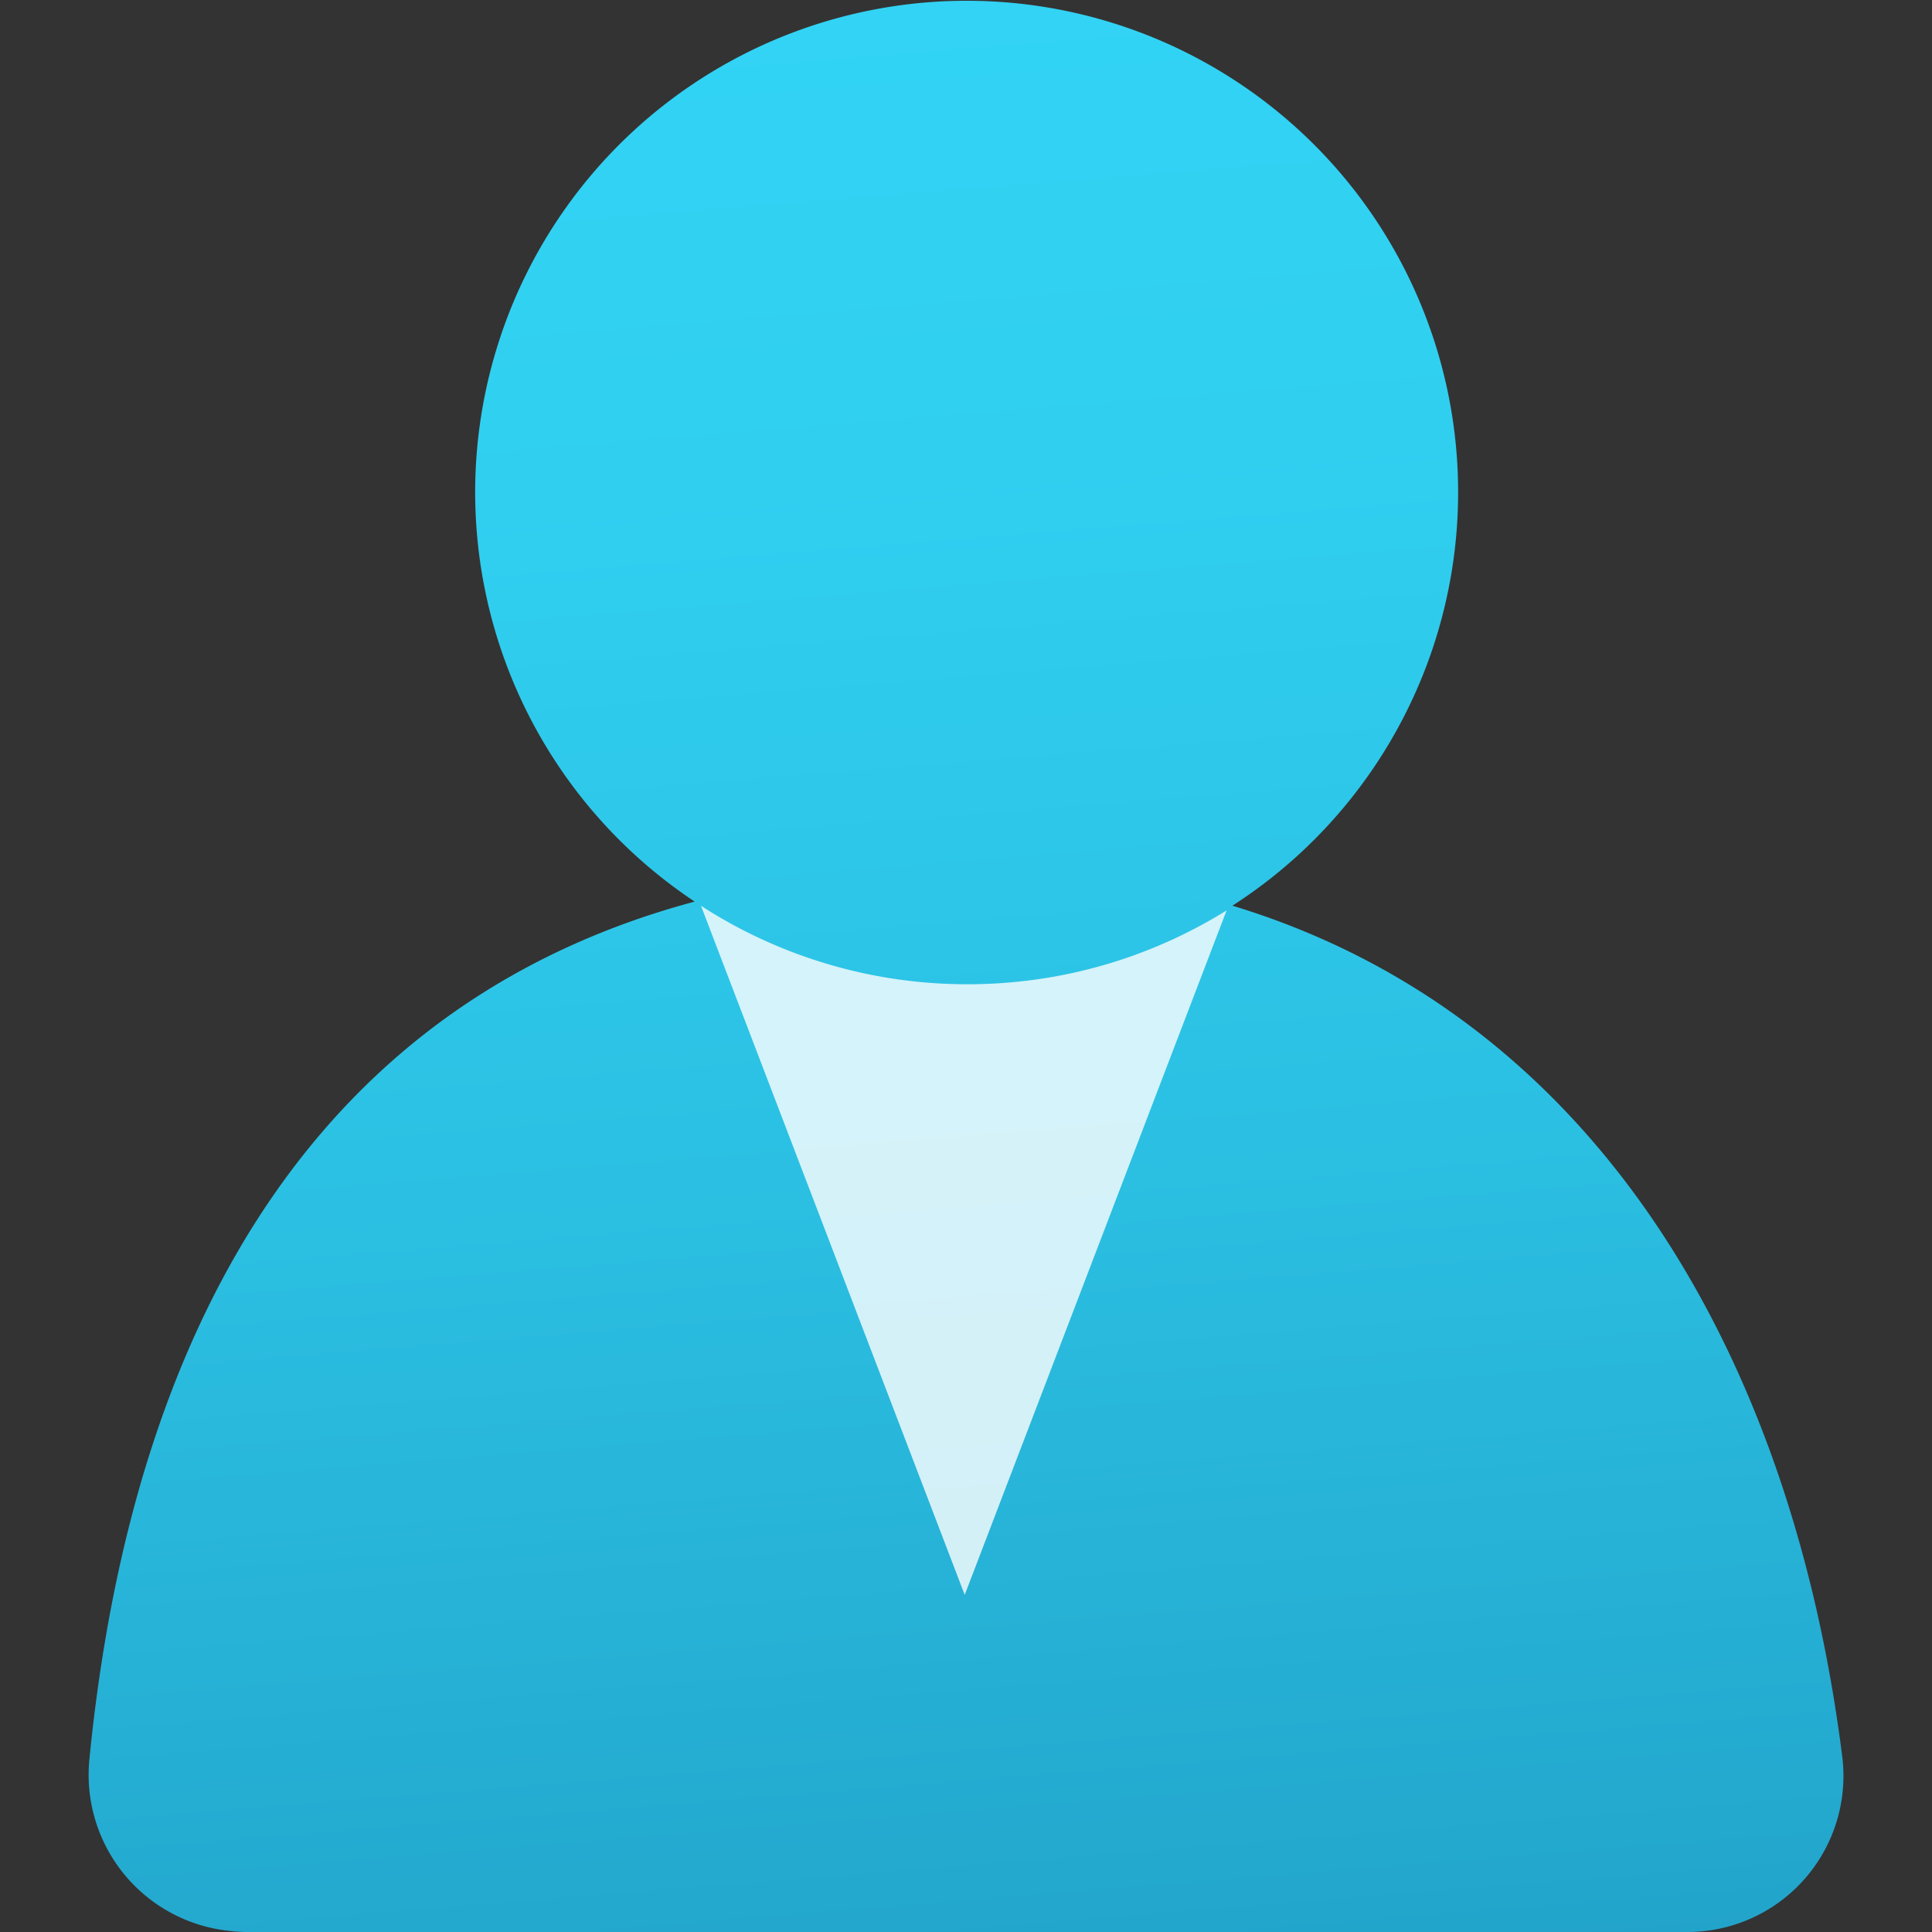 <svg viewBox="0 0 18 18" data-islogo="true" class="" role="presentation" focusable="false" xmlns:svg="http://www.w3.org/2000/svg" xmlns:xlink="http://www.w3.org/1999/xlink" id="FxSymbol0-0f2" data-type="44"><rect x="0" y="0" width="18" height="18" fill="#333333" stroke="none"/><g><title></title><defs><linearGradient id="d9b62a82-57e7-477e-a04b-2470f7b7c43f" x1="7.61" y1="-.746" x2="9.609" y2="24.118" gradientUnits="userSpaceOnUse"><stop offset="0" stop-color="#32d4f5"></stop><stop offset=".209" stop-color="#30cff0"></stop><stop offset=".466" stop-color="#2bc0e3"></stop><stop offset=".748" stop-color="#23a7cd"></stop><stop offset="1" stop-color="#198ab3"></stop></linearGradient></defs><path d="M17.165 16.376c-.468-3.742-2.3-6.911-5.683-7.938a4.579 4.579 0 1 0-5.01-.038c-3.406.913-5.224 3.784-5.639 7.989a1.462 1.462 0 0 0 1.3 1.6 1.428 1.428 0 0 0 .15.011h13.433a1.454 1.454 0 0 0 1.459-1.448 1.472 1.472 0 0 0-.01-.176z" fill="url(#d9b62a82-57e7-477e-a04b-2470f7b7c43f)"></path><path d="M9.013 9.17a4.561 4.561 0 0 1-2.482-.731l2.457 6.42 2.44-6.377a4.559 4.559 0 0 1-2.415.688z" opacity=".8" style="fill: rgb(255, 255, 255);"></path></g></svg>
